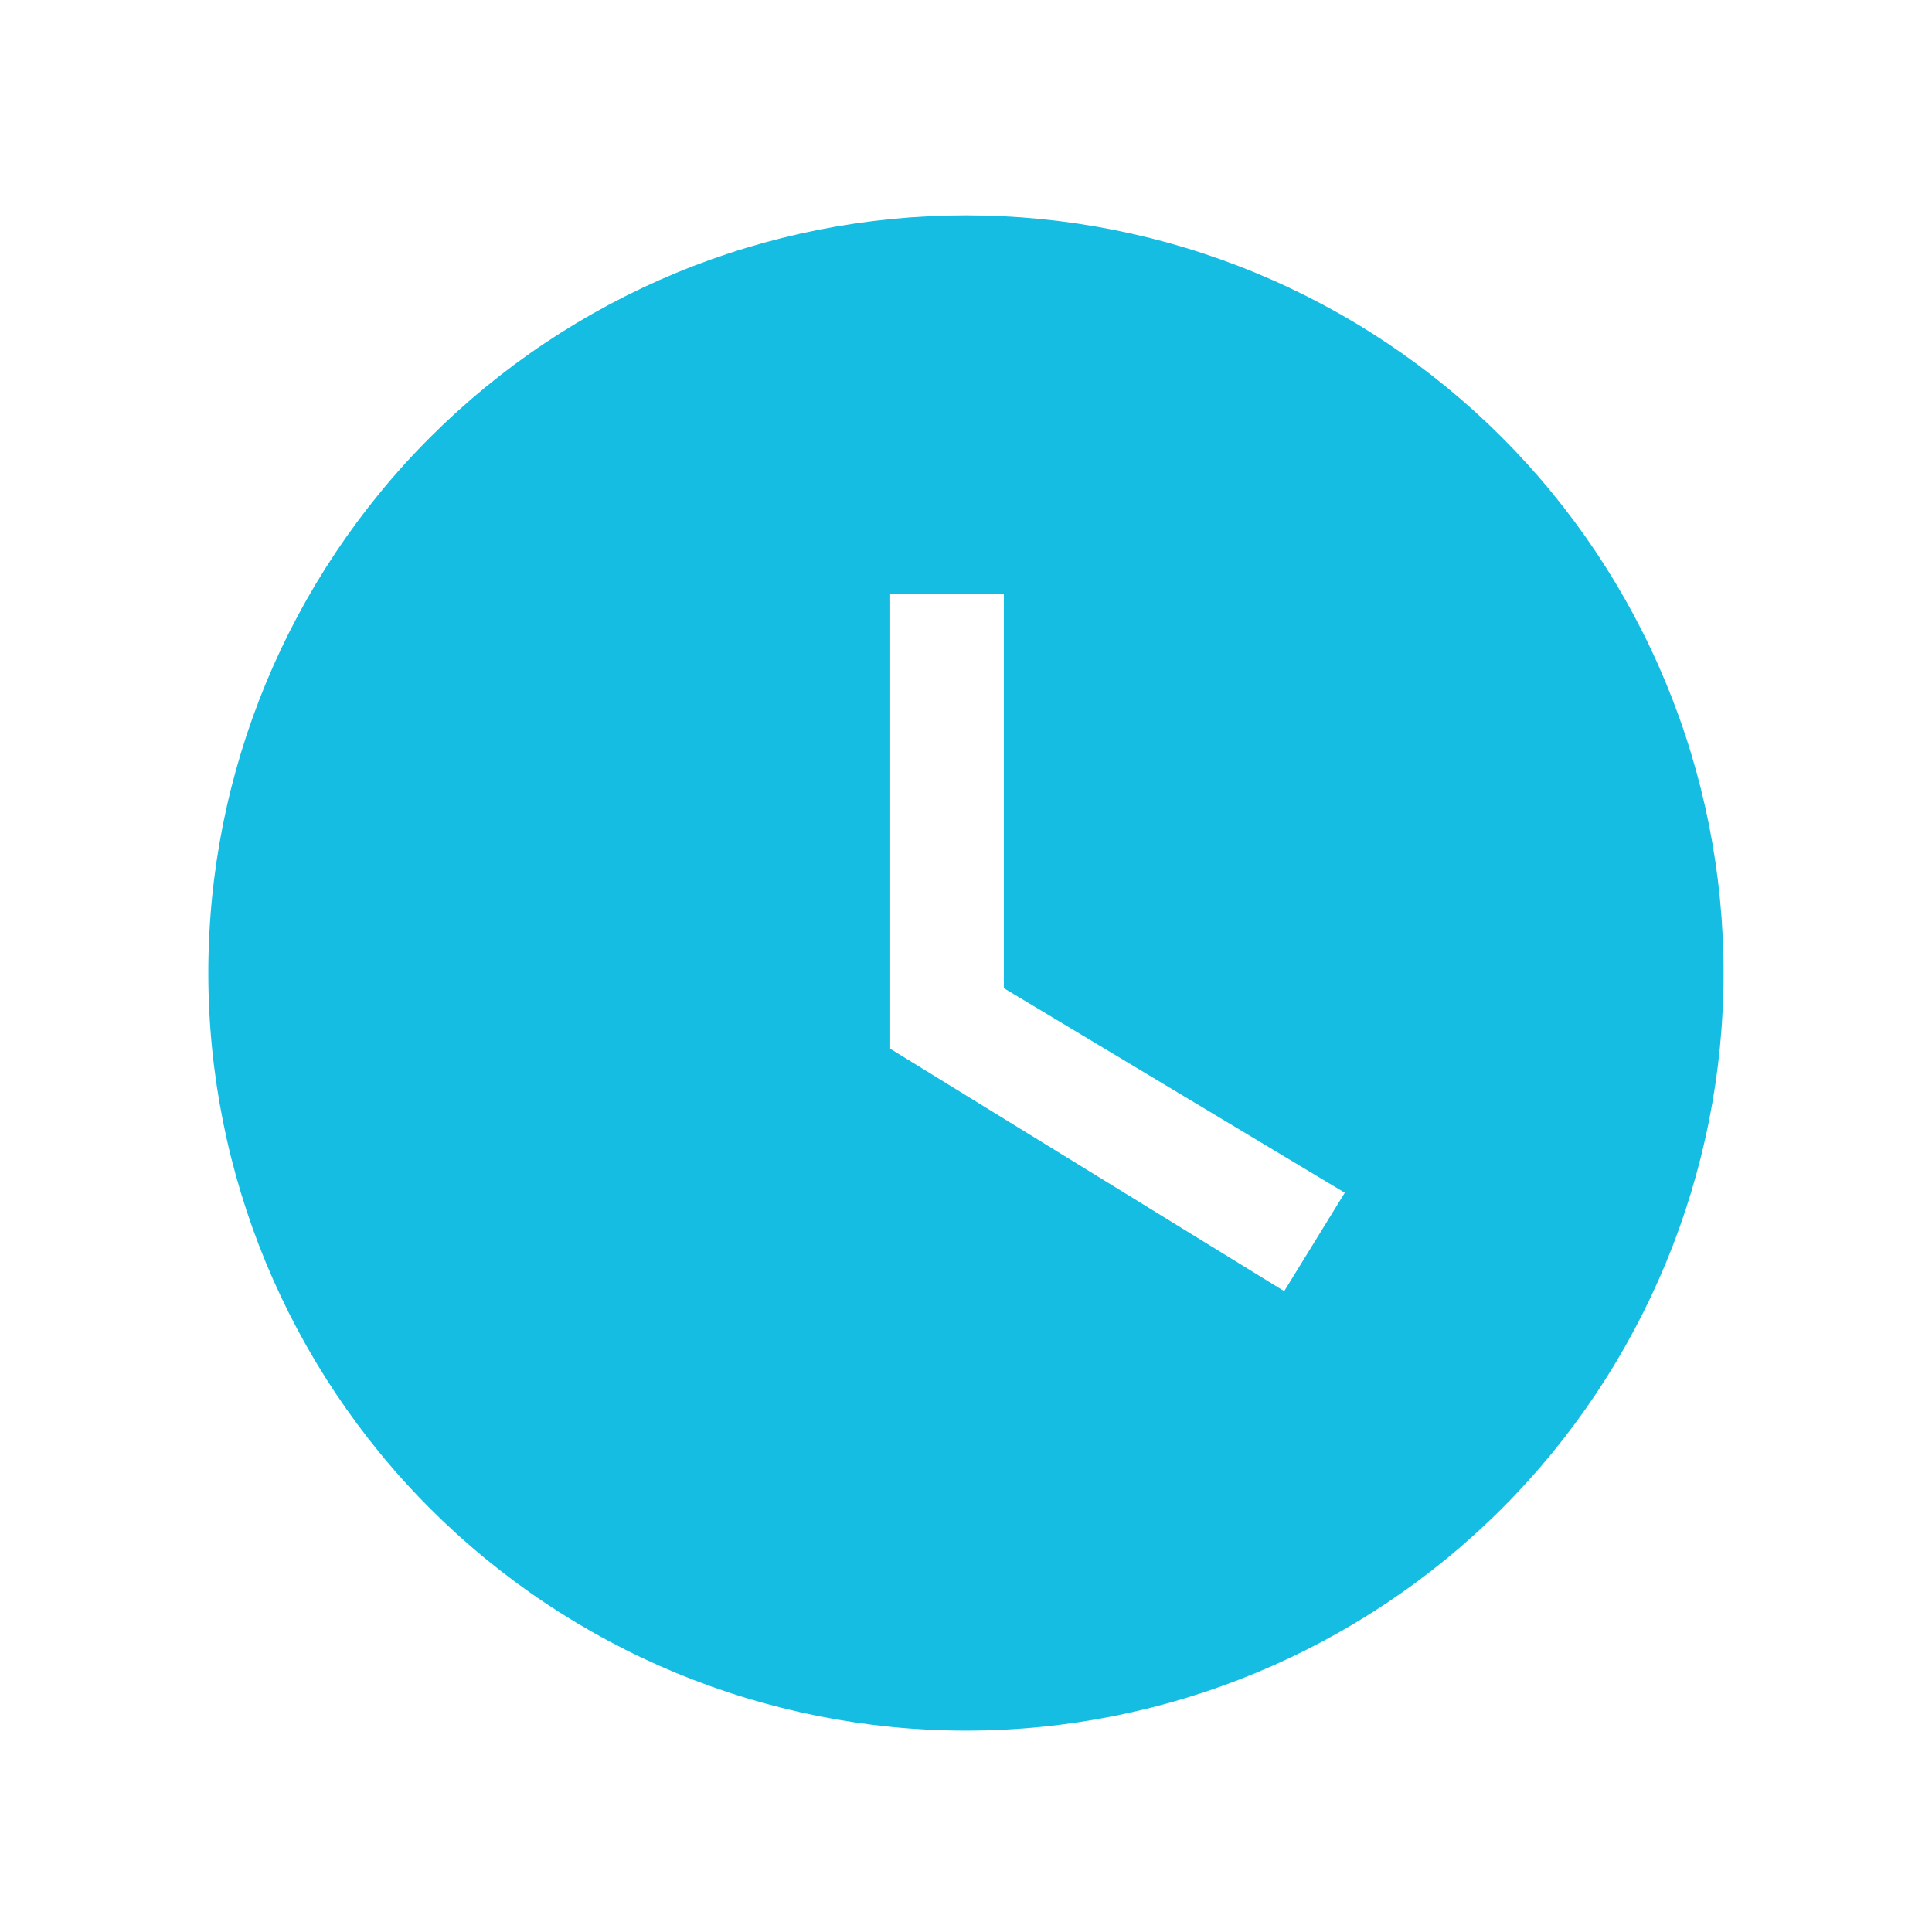 <svg width="17" height="17" viewBox="0 0 17 17" fill="none" xmlns="http://www.w3.org/2000/svg">
<path d="M8.5 1.895C7.624 1.895 6.757 2.067 5.948 2.402C5.14 2.737 4.405 3.228 3.786 3.847C2.535 5.097 1.833 6.793 1.833 8.561C1.833 10.329 2.535 12.025 3.786 13.275C4.405 13.894 5.14 14.385 5.948 14.72C6.757 15.055 7.624 15.228 8.5 15.228C10.268 15.228 11.963 14.525 13.214 13.275C14.464 12.025 15.166 10.329 15.166 8.561C15.166 7.686 14.994 6.819 14.659 6.01C14.324 5.201 13.833 4.466 13.214 3.847C12.595 3.228 11.86 2.737 11.051 2.402C10.242 2.067 9.375 1.895 8.5 1.895ZM11.3 11.361L7.833 9.228V5.228H8.833V8.695L11.833 10.495L11.3 11.361Z" fill="#15BDE3"/>
</svg>
